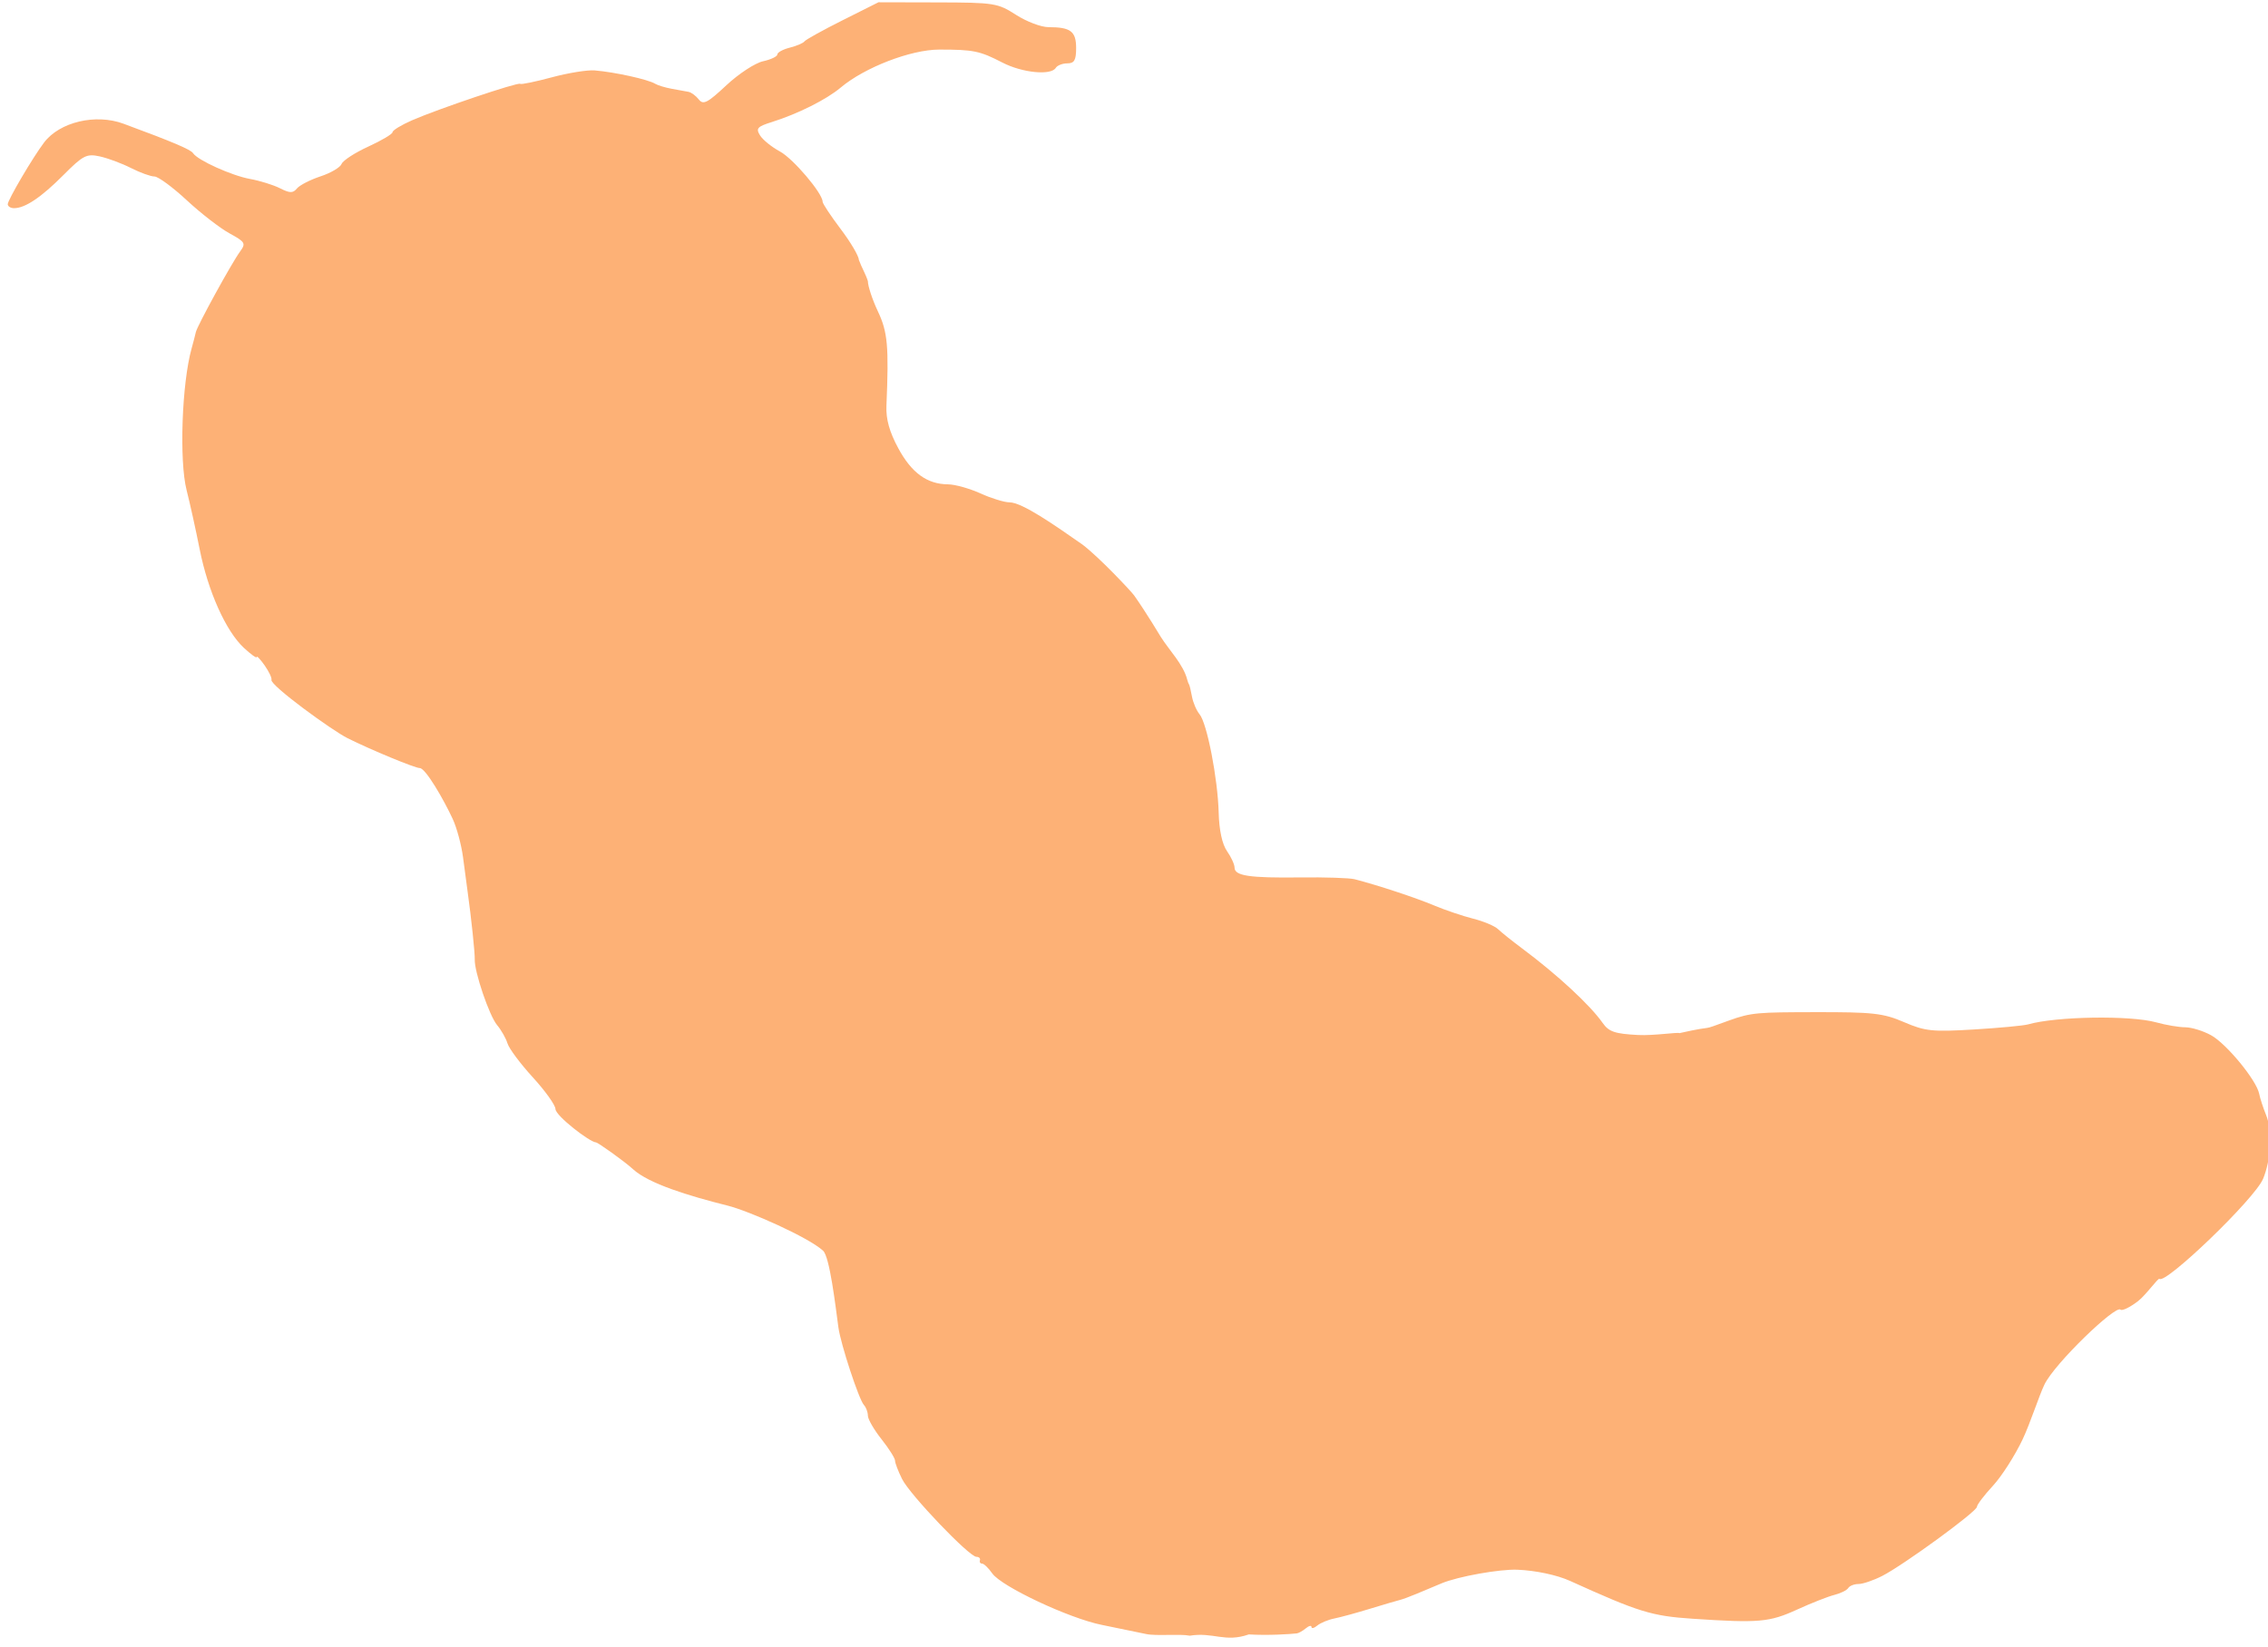<?xml version="1.0" encoding="UTF-8" standalone="no"?>
<!-- Created with Inkscape (http://www.inkscape.org/) -->

<svg
   xmlns:dc="http://purl.org/dc/elements/1.1/"
   xmlns:cc="http://creativecommons.org/ns#"
   xmlns:rdf="http://www.w3.org/1999/02/22-rdf-syntax-ns#"
   xmlns:svg="http://www.w3.org/2000/svg"
   xmlns="http://www.w3.org/2000/svg"
   xmlns:sodipodi="http://sodipodi.sourceforge.net/DTD/sodipodi-0.dtd"
   xmlns:inkscape="http://www.inkscape.org/namespaces/inkscape"
   version="1.1"
   id="svg10"
   width="160.32"
   height="116.48"
   viewBox="0 0 160.32 116.48"
   sodipodi:docname="Caterpillar-Main.svg"
   inkscape:version="0.92.4 (5da689c313, 2019-01-14)">
  <defs
     id="defs14" />
  <sodipodi:namedview
     pagecolor="#ffffff"
     bordercolor="#666666"
     borderopacity="1"
     objecttolerance="10"
     gridtolerance="10"
     guidetolerance="10"
     inkscape:pageopacity="0"
     inkscape:pageshadow="2"
     inkscape:window-width="1920"
     inkscape:window-height="1017"
     id="namedview12"
     showgrid="false"
     inkscape:zoom="3.648695"
     inkscape:cx="53.569632"
     inkscape:cy="91.6079"
     inkscape:window-x="-8"
     inkscape:window-y="-8"
     inkscape:window-maximized="1"
     inkscape:current-layer="layer2" />
  <g
     inkscape:groupmode="layer"
     id="layer1"
     inkscape:label="Main"
     style="display:inline">
    <path
       style="fill:#fdb176;stroke-width:0.32"
       d="m 84.099,115.656 c -0.684,-0.139 -2.367,0.035 -3.071,-0.115 -0.704,-0.15 -2.119,-0.442 -3.145,-0.648 -2.315,-0.465 -7.091,-2.711 -7.743,-3.641 -0.266,-0.38 -0.59,-0.692 -0.718,-0.692 -0.129,0 -0.198,-0.108 -0.154,-0.24 0.044,-0.132 -0.067,-0.24 -0.247,-0.24 -0.509,0 -4.699,-4.384 -5.255,-5.5 -0.274,-0.549 -0.498,-1.136 -0.498,-1.303 0,-0.168 -0.432,-0.85 -0.96,-1.517 -0.528,-0.667 -0.96,-1.415 -0.96,-1.662 0,-0.247 -0.126,-0.587 -0.28,-0.754 -0.355,-0.385 -1.643,-4.306 -1.804,-5.49 -0.206,-1.523 -0.613,-4.985 -1.082,-5.418 -1.025,-0.944 -5.239,-2.811 -6.745,-3.188 -2.793,-0.7 -5.577,-1.557 -6.688,-2.574 -0.645,-0.591 -2.499,-1.896 -2.613,-1.896 -0.426,0 -2.868,-1.883 -2.872,-2.361 -0.003,-0.273 -0.722,-1.28 -1.598,-2.238 -0.876,-0.957 -1.682,-2.037 -1.792,-2.4 C 35.764,73.417 35.433,72.832 35.137,72.48 c -0.549,-0.654 -1.611,-3.775 -1.578,-4.64 0.017,-0.447 -0.246,-2.944 -0.506,-4.807 -0.062,-0.444 -0.206,-1.524 -0.32,-2.4 C 32.619,59.757 32.292,58.536 32.007,57.92 c -0.651,-1.408 -1.928,-3.611 -2.335,-3.611 -0.338,0 -3.467,-1.294 -5.102,-2.112 -1.118,-0.559 -5.501,-3.754 -5.381,-4.127 0.041,-0.126 -0.177,-0.586 -0.483,-1.021 -0.307,-0.435 -0.558,-0.701 -0.558,-0.592 0,0.11 -0.412,-0.186 -0.916,-0.656 C 15.959,44.612 14.702,41.803 14.113,38.83 13.839,37.45 13.424,35.573 13.191,34.661 12.661,32.584 12.854,27.107 13.544,24.64 c 0.123,-0.44 0.257,-0.958 0.298,-1.15 0.095,-0.448 2.532,-4.892 3.132,-5.711 0.419,-0.572 0.359,-0.674 -0.753,-1.28 C 15.557,16.136 14.198,15.084 13.203,14.16 c -0.996,-0.924 -2.024,-1.68 -2.285,-1.68 -0.261,0 -1.009,-0.27 -1.662,-0.601 -0.653,-0.331 -1.649,-0.701 -2.213,-0.822 -0.926,-0.2 -1.175,-0.071 -2.56,1.321 C 2.91,13.958 1.775,14.72 0.992,14.72 c -0.244,0 -0.443,-0.127 -0.443,-0.281 0,-0.301 1.764,-3.301 2.564,-4.359 1.101,-1.456 3.648,-2.06 5.618,-1.332 3.473,1.283 4.748,1.824 4.915,2.082 0.322,0.5 2.731,1.589 4.038,1.826 0.696,0.126 1.647,0.422 2.113,0.658 0.698,0.353 0.909,0.355 1.195,0.01 0.191,-0.23 0.941,-0.615 1.666,-0.854 0.725,-0.239 1.395,-0.634 1.488,-0.877 0.093,-0.243 0.942,-0.795 1.886,-1.227 0.944,-0.432 1.716,-0.891 1.716,-1.02 0,-0.129 0.612,-0.504 1.36,-0.832 1.824,-0.8 7.524,-2.724 7.662,-2.586 0.06,0.06 1.063,-0.146 2.228,-0.459 1.165,-0.313 2.53,-0.534 3.034,-0.491 1.444,0.122 3.787,0.639 4.283,0.946 0.178,0.11 0.7,0.268 1.16,0.352 0.46,0.083 0.997,0.181 1.194,0.218 0.197,0.036 0.524,0.279 0.728,0.539 0.313,0.4 0.613,0.246 1.948,-1.003 0.868,-0.812 2.034,-1.576 2.591,-1.698 0.557,-0.122 1.013,-0.34 1.013,-0.482 0,-0.143 0.395,-0.359 0.877,-0.48 0.482,-0.121 0.95,-0.321 1.04,-0.444 0.09,-0.123 1.304,-0.796 2.698,-1.495 L 62.098,0.16 66.283,0.17 c 4.001,0.009 4.245,0.048 5.539,0.88 0.745,0.479 1.777,0.87 2.294,0.87 1.563,0 1.953,0.294 1.953,1.474 0,0.861 -0.128,1.086 -0.621,1.086 -0.342,0 -0.71,0.144 -0.819,0.32 C 74.287,5.352 72.259,5.149 70.855,4.423 69.261,3.598 68.81,3.505 66.395,3.506 64.387,3.507 61.123,4.765 59.429,6.19 58.419,7.04 56.396,8.053 54.559,8.63 53.528,8.953 53.417,9.079 53.726,9.574 c 0.196,0.314 0.826,0.824 1.4,1.133 0.938,0.505 3.022,2.957 3.022,3.556 0,0.131 0.576,1.002 1.28,1.934 0.704,0.932 1.28,1.909 1.28,2.17 0.2,0.554 0.483,1.001 0.64,1.509 0,0.351 0.319,1.315 0.709,2.141 0.691,1.464 0.78,2.453 0.603,6.682 -0.039,0.937 0.212,1.837 0.836,2.993 0.943,1.746 2.039,2.543 3.516,2.554 0.493,0.004 1.524,0.292 2.291,0.64 0.767,0.348 1.692,0.633 2.054,0.633 0.904,0 3.234,1.643 5.152,2.98 1.171,0.881 3.459,3.316 3.661,3.602 0.872,1.237 1.883,2.93 1.883,2.93 0.58,0.928 1.604,1.949 1.876,3.048 0.033,0.132 0.088,0.276 0.123,0.32 0.035,0.044 0.128,0.429 0.206,0.855 0.078,0.426 0.32,0.988 0.536,1.249 0.528,0.636 1.289,4.554 1.352,6.963 0.032,1.231 0.248,2.228 0.586,2.711 0.295,0.421 0.536,0.946 0.536,1.167 0,0.585 1.038,0.741 4.64,0.697 1.76,-0.021 3.488,0.036 3.84,0.126 1.645,0.424 4.294,1.298 5.6,1.846 0.792,0.333 2.046,0.758 2.786,0.944 0.74,0.186 1.532,0.52 1.76,0.742 0.228,0.222 0.988,0.83 1.688,1.352 2.471,1.84 4.816,4.008 5.701,5.272 0.443,0.632 0.856,0.773 2.515,0.86 1.092,0.057 2.829,-0.215 2.913,-0.131 2.917,-0.653 1.151,-0.038 3.521,-0.898 1.55,-0.567 2.092,-0.578 6.026,-0.586 4.14,-0.009 4.86,0.071 6.335,0.706 1.493,0.642 2,0.696 4.929,0.519 1.796,-0.108 3.522,-0.27 3.836,-0.36 1.99,-0.57 7.227,-0.653 9.064,-0.143 0.684,0.19 1.607,0.346 2.049,0.347 0.443,9.6e-4 1.263,0.254 1.823,0.562 1.093,0.601 3.217,3.186 3.402,4.139 0.062,0.319 0.278,0.986 0.481,1.482 0.499,1.218 0.328,3.255 -0.206,4.534 -0.595,1.423 -6.908,7.487 -7.325,7.07 -0.086,-0.086 -0.962,1.156 -1.527,1.588 -0.566,0.432 -1.116,0.697 -1.224,0.59 -0.346,-0.346 -4.663,3.808 -5.378,5.296 -0.381,0.792 -0.997,2.719 -1.536,3.863 -0.539,1.144 -1.488,2.628 -2.108,3.298 -0.62,0.67 -1.127,1.337 -1.127,1.483 0,0.332 -5.194,4.123 -6.7,4.891 -0.614,0.313 -1.365,0.569 -1.669,0.569 -0.304,0 -0.633,0.128 -0.729,0.285 -0.097,0.157 -0.541,0.376 -0.987,0.488 -0.446,0.112 -1.634,0.58 -2.639,1.04 -1.944,0.889 -2.691,0.955 -7.36,0.644 -2.918,-0.194 -3.813,-0.47 -8.68,-2.677 -0.918,-0.416 -2.423,-0.736 -3.716,-0.79 -1.249,-0.052 -4.211,0.479 -5.36,0.961 -0.484,0.203 -1.276,0.535 -1.76,0.738 -0.484,0.203 -1.024,0.402 -1.2,0.442 -0.176,0.04 -1.112,0.316 -2.08,0.612 -0.968,0.297 -2.116,0.611 -2.55,0.697 -0.435,0.087 -0.975,0.311 -1.2,0.498 -0.225,0.187 -0.41,0.233 -0.41,0.102 0,-0.131 -0.18,-0.089 -0.4,0.094 -0.22,0.183 -0.508,0.344 -0.64,0.359 -0.44,0.05 -2.021,0.157 -3.389,0.072 -1.689,0.594 -2.505,-0.181 -4.18,0.091 z"
       id="path26"
       inkscape:connector-curvature="0"
       sodipodi:nodetypes="ccccssscsssccsscsccscccssssccscssscssssscssssscsscsccsscsscccccssscccssssssssssscssccccccsscsccccsccscccsccccccccssscccccccscccscsccccccccccccsccccc" />
  </g>
  <g
     inkscape:groupmode="layer"
     id="layer2"
     inkscape:label="Shadow"
     style="display:none">
    <g
       id="g22"
       transform="translate(0.548)">
      <path
         style="fill:#cf7f7e;stroke-width:0.32"
         d="m 81.92,115.865 c -1.911,-0.369 -3.401,-0.839 -5.101,-1.142 -2.026,-0.302 -6.189,-2.5 -8.061,-4.255 -3.132,-2.936 -5.398,-5.343 -5.398,-5.734 0,-0.457 -1.214,-1.835 -1.77,-3.295 -0.364,-0.411 -1.063,-1.85 -1.283,-2.639 -0.037,-0.132 -0.103,-0.312 -0.147,-0.4 -0.044,-0.088 -0.1,-0.268 -0.125,-0.4 -0.025,-0.132 -0.132,-0.384 -0.238,-0.56 C 59.461,96.883 58.838,94.766 58.691,93.683 58.309,90.855 57.389,89.185 55.983,88.518 55.021,87.885 54.31,87.524 53.366,87.04 52.8,86.683 51.434,86.253 50.972,86.061 50.323,85.763 49.767,85.613 49.077,85.302 48.032,84.837 44.081,83.83 46.671,84.48 47.617,84.718 44.02,83.669 42.943,82.677 42.396,82.172 41.419,81.328 40.771,80.8 40.124,80.272 38.931,78.997 38.706,78.469 38.07,77.735 37.81,77.327 37.046,76.519 36.282,75.71 35.789,74.562 35.532,74.05 35.274,73.539 34.826,72.76 34.536,72.32 33.852,71.282 32.929,68.512 32.821,67.091 32.425,61.871 32.045,58.995 31.222,57.465 30.055,55.292 29.626,54.72 29.167,54.72 c -0.242,0 -0.963,-0.269 -1.603,-0.598 -1.223,-0.629 -2.092,-1.005 -3.795,-1.645 -0.567,-0.213 -1.431,-0.746 -1.92,-1.184 -2.492,-2.235 -2.721,-2.276 -2.969,-2.604 -0.754,-1 -1.179,-1.823 -2.118,-2.751 C 15.823,45.01 15.274,43.816 15.039,43.2 14.805,42.584 14.489,41.917 14.338,41.717 14.07,41.363 13.079,36.687 13.175,36.23 13.202,36.103 13.044,35.568 12.826,35.04 12.101,33.29 12.382,27.338 13.363,23.655 13.733,22.266 16.227,17.92 16.654,17.92 c 0.386,0 0.395,0.419 0.017,0.816 -0.159,0.167 -0.608,1.456 -0.999,2.863 -0.573,2.065 -0.665,2.961 -0.477,4.64 0.128,1.145 0.262,2.585 0.296,3.201 0.235,4.151 6.105,13.44 8.493,13.44 0.201,0 0.962,0.288 1.691,0.64 1.933,0.934 7.141,0.787 10.964,-0.309 0.704,-0.202 1.712,-0.48 2.24,-0.618 0.528,-0.138 1.674,-0.696 2.547,-1.239 0.873,-0.544 1.719,-0.907 1.881,-0.807 0.162,0.1 0.024,0.33 -0.307,0.512 -0.693,0.381 -2.04,1.858 -2.041,2.239 -2.14e-4,0.142 -0.274,0.862 -0.608,1.6 -1.026,2.268 -1.418,5.86 -1.241,11.39 0.121,3.799 0.293,5.336 0.685,6.121 0.288,0.577 0.523,1.295 0.523,1.597 0,0.301 0.281,0.905 0.625,1.342 0.344,0.437 0.831,1.392 1.082,2.123 0.495,1.436 1.951,3.237 3.733,4.619 0.616,0.477 2.102,1.722 3.302,2.766 2.05,1.784 2.306,1.912 4.26,2.121 3.474,0.372 9.833,-0.552 11.47,-1.666 C 65.138,75.073 65.719,74.88 66.081,74.88 c 0.362,0 1.662,-0.647 2.889,-1.438 2.321,-1.496 2.71,-1.657 2.71,-1.122 -0.605,0.659 -1.296,1.449 -1.84,2.177 -0.66,0.698 -2.058,2.956 -3.107,5.018 0,0 -1.558,2.391 -1.907,3.749 -0.323,1.256 -0.126,3.888 -0.126,3.888 0,0 -0.351,2.611 -0.126,3.888 0.199,1.131 1.279,3.2 1.279,3.2 1.63,4.079 2.755,6.195 3.825,7.192 1.576,1.658 3.474,2.634 5.093,3.91 1.097,1.034 4.948,2.048 9.229,2.493 1.936,0.201 4.245,0.516 5.132,0.7 1.416,0.294 3.605,-0.06 6.02,-0.386 2.171,-0.533 3.216,-0.82 4.057,-1.271 1.802,-0.965 3.023,-2.333 4.562,-4.198 0.49,-0.594 1.263,-1.872 1.718,-2.84 1.015,-2.159 2.411,-5.194 3.127,-6.8 0.294,-0.66 0.65,-1.2 0.792,-1.2 0.141,0 0.352,1.447 0.468,3.216 0.242,3.693 0.953,5.46 2.978,7.401 1.469,1.408 6.451,3.956 8.325,4.257 2.318,0.372 7.394,-0.385 9.383,-1.4 7.754,-3.957 8.939,-5.058 10.362,-9.629 0.593,-1.904 0.98,-3.967 1.083,-5.774 0.19,-3.327 0.464,-4 1.204,-2.95 0.876,1.243 3.034,2.011 5.137,1.827 1.015,-0.089 2,-0.272 2.19,-0.408 0.189,-0.135 0.917,-0.441 1.617,-0.68 1.264,-0.431 4.689,-2.597 5.608,-3.547 0.264,-0.273 0.873,-0.837 1.354,-1.254 l 0.874,-0.758 -0.532,1.354 c -0.292,0.744 -1.274,2.099 -2.18,3.01 -2.389,2.4 -5.205,4.864 -5.5,4.812 -0.14,-0.025 -0.687,0.263 -1.215,0.64 -0.528,0.376 -1.081,0.685 -1.229,0.685 -0.148,2.72e-4 -1.027,0.648 -1.954,1.44 -1.766,1.509 -2.919,3.25 -4.452,6.72 -0.505,1.144 -1.298,2.556 -1.762,3.137 -0.464,0.581 -1.16,1.493 -1.548,2.026 -1.21,1.662 -6.786,5.601 -8.359,5.905 -1.607,0.983 -2.591,1.903 -4.568,2.34 -1.955,0.317 -4.755,0.438 -6.642,0.417 -3.911,-0.043 -4.38,-0.519 -9.486,-2.78 -1.381,-0.612 -3.108,-1.042 -3.78,-0.943 -0.319,0.047 -1.419,0.17 -2.446,0.273 -1.026,0.103 -2.709,0.578 -3.74,1.055 -1.175,0.643 -2.314,1.124 -3.442,1.491 -0.571,0.247 -2.038,0.654 -3.679,1.156 -1.641,0.502 -3.327,0.89 -4.783,1.166 -2.355,0.149 -4.31,0.336 -6.771,-0.179 z M 21.847,20.895 c -0.842,-0.163 -2.007,-1.677 -2.007,-2.609 0,-0.485 -0.312,-0.742 -1.2,-0.989 -0.66,-0.183 -1.449,-0.334 -1.752,-0.335 -0.805,-0.003 -2.168,-0.908 -4.228,-2.807 C 11.662,13.234 10.631,12.48 10.37,12.48 10.108,12.48 9.36,12.21 8.707,11.879 8.054,11.549 7.058,11.178 6.494,11.057 5.568,10.857 5.318,10.985 3.934,12.378 2.362,13.958 1.227,14.72 0.443,14.72 0.2,14.72 0,14.593 0,14.439 0,14.137 1.764,11.138 2.564,10.08 3.665,8.624 6.212,8.02 8.182,8.748 c 3.473,1.283 4.748,1.824 4.915,2.082 0.322,0.499 2.731,1.589 4.038,1.826 1.483,0.27 3.373,1.165 3.966,1.88 0.231,0.279 0.907,0.503 1.514,0.503 2.193,0 3.945,1.516 3.945,3.415 0,0.795 -0.246,1.22 -1.07,1.849 -1.024,0.781 -1.914,0.925 -3.643,0.591 z m 24.01,-7.139 c -0.387,-0.156 -0.943,-0.746 -1.235,-1.312 -0.437,-0.846 -0.469,-1.24 -0.175,-2.219 0.462,-1.541 0.885,-1.861 2.786,-2.111 1.318,-0.173 1.851,-0.473 3.342,-1.881 1.016,-0.959 2.213,-1.771 2.8,-1.9 0.564,-0.124 1.025,-0.342 1.025,-0.485 0,-0.143 0.395,-0.359 0.877,-0.48 0.482,-0.121 0.95,-0.321 1.04,-0.444 0.09,-0.123 1.304,-0.796 2.698,-1.495 L 61.55,0.16 65.735,0.17 c 4.001,0.009 4.245,0.048 5.539,0.88 C 72.018,1.528 73.05,1.92 73.567,1.92 c 1.563,0 1.953,0.294 1.953,1.474 C 75.52,4.256 75.392,4.48 74.899,4.48 74.557,4.48 74.189,4.624 74.08,4.8 73.739,5.352 71.711,5.149 70.307,4.423 68.713,3.598 68.262,3.505 65.847,3.506 c -2.008,0.001 -5.273,1.259 -6.967,2.684 -1.032,0.869 -3.054,1.872 -4.96,2.462 -0.704,0.218 -1.662,0.664 -2.129,0.992 -0.467,0.328 -1.007,0.596 -1.2,0.596 -0.193,0 -0.351,0.484 -0.351,1.076 0,2.098 -2.196,3.321 -4.383,2.44 z"
         id="path24"
         inkscape:connector-curvature="0"
         sodipodi:nodetypes="cccsccscccccccsccccscssssccsccccssscscssscccccccscscsccscscccsscssccsccssccsscccsccccsssccsccccsccccsccsccsccccssssscssssscscsssscccsscsscscsssssssscsssscc" />
    </g>
  </g>
</svg>
